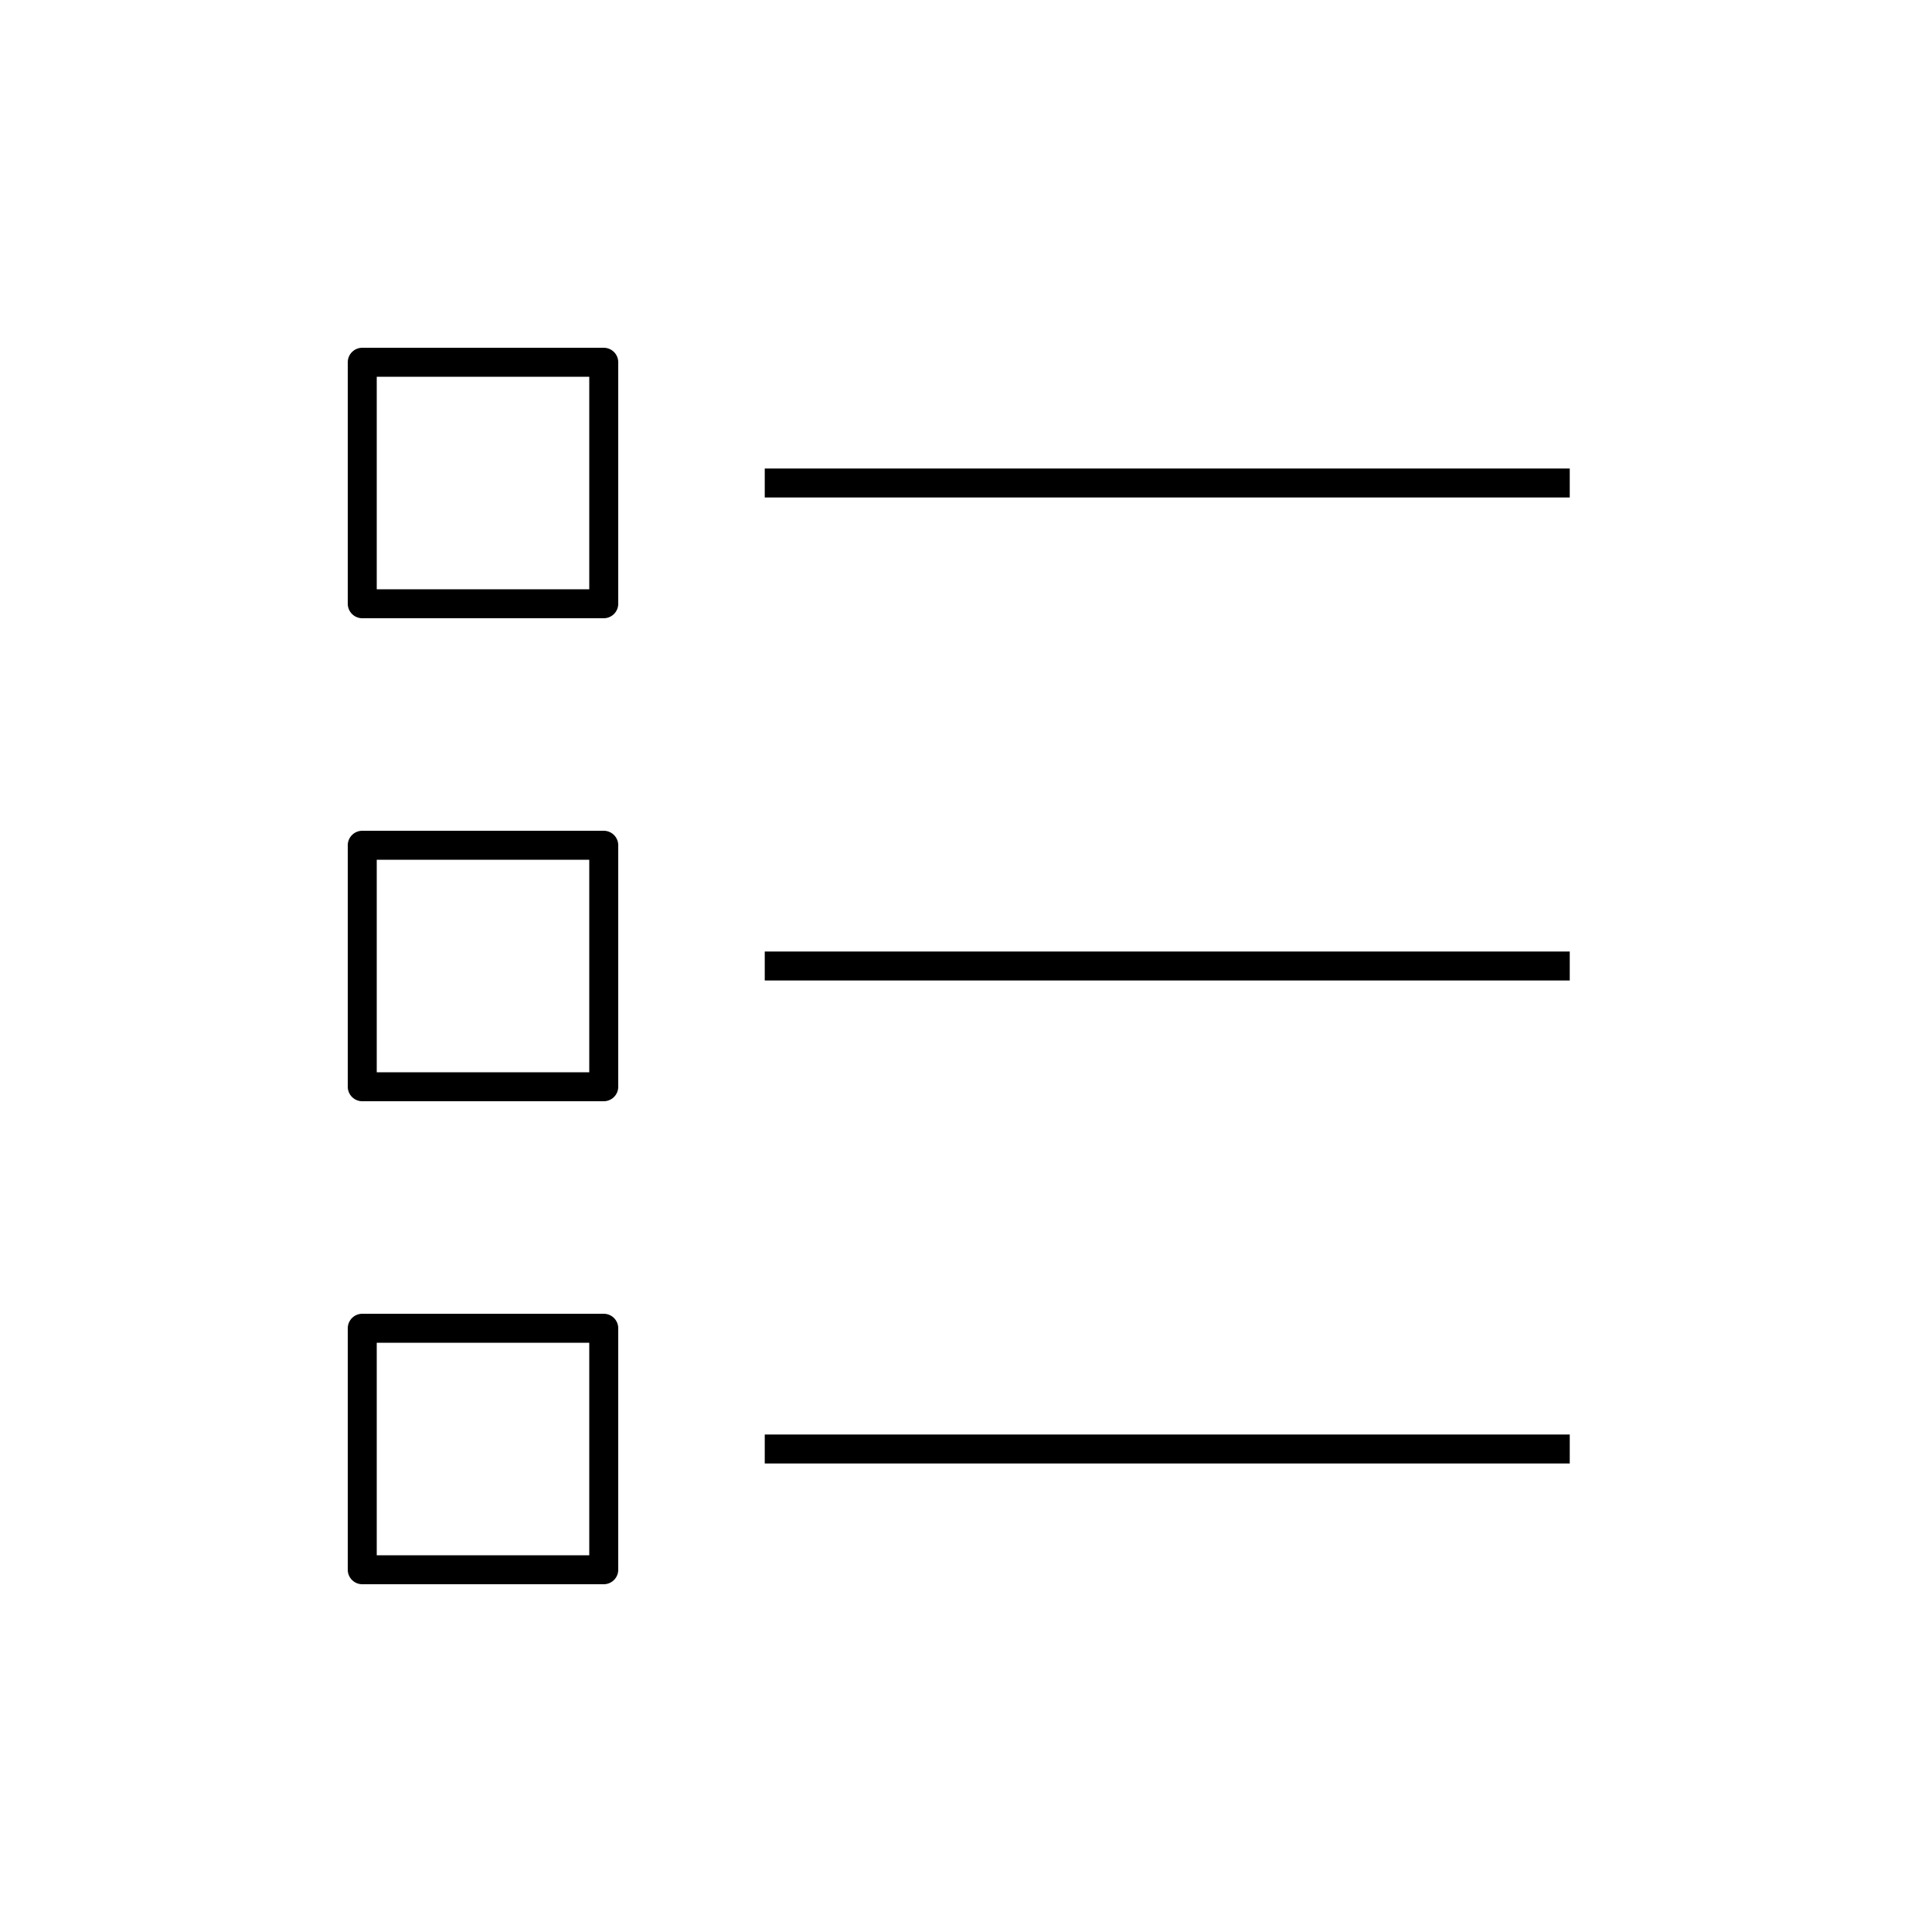<?xml version="1.0" encoding="iso-8859-1"?>
<!-- Generator: Adobe Illustrator 22.0.0, SVG Export Plug-In . SVG Version: 6.00 Build 0)  -->
<svg version="1.1" xmlns="http://www.w3.org/2000/svg" xmlns:xlink="http://www.w3.org/1999/xlink" x="0px" y="0px"
	 viewBox="0 0 48 48" style="enable-background:new 0 0 48 48;" xml:space="preserve">
<g id="list_checkbox">
	<path id="list_checkbox_1_" style="fill:none;stroke:#000000;stroke-width:0.72;stroke-linejoin:round;stroke-miterlimit:10;" d="
		M19,12h20 M19,24h20 M19,36h20 M15,9H9v6h6V9z M15,21H9v6h6V21z M15,33H9v6h6V33z"/>
</g>
<g id="Layer_1">
</g>
</svg>
